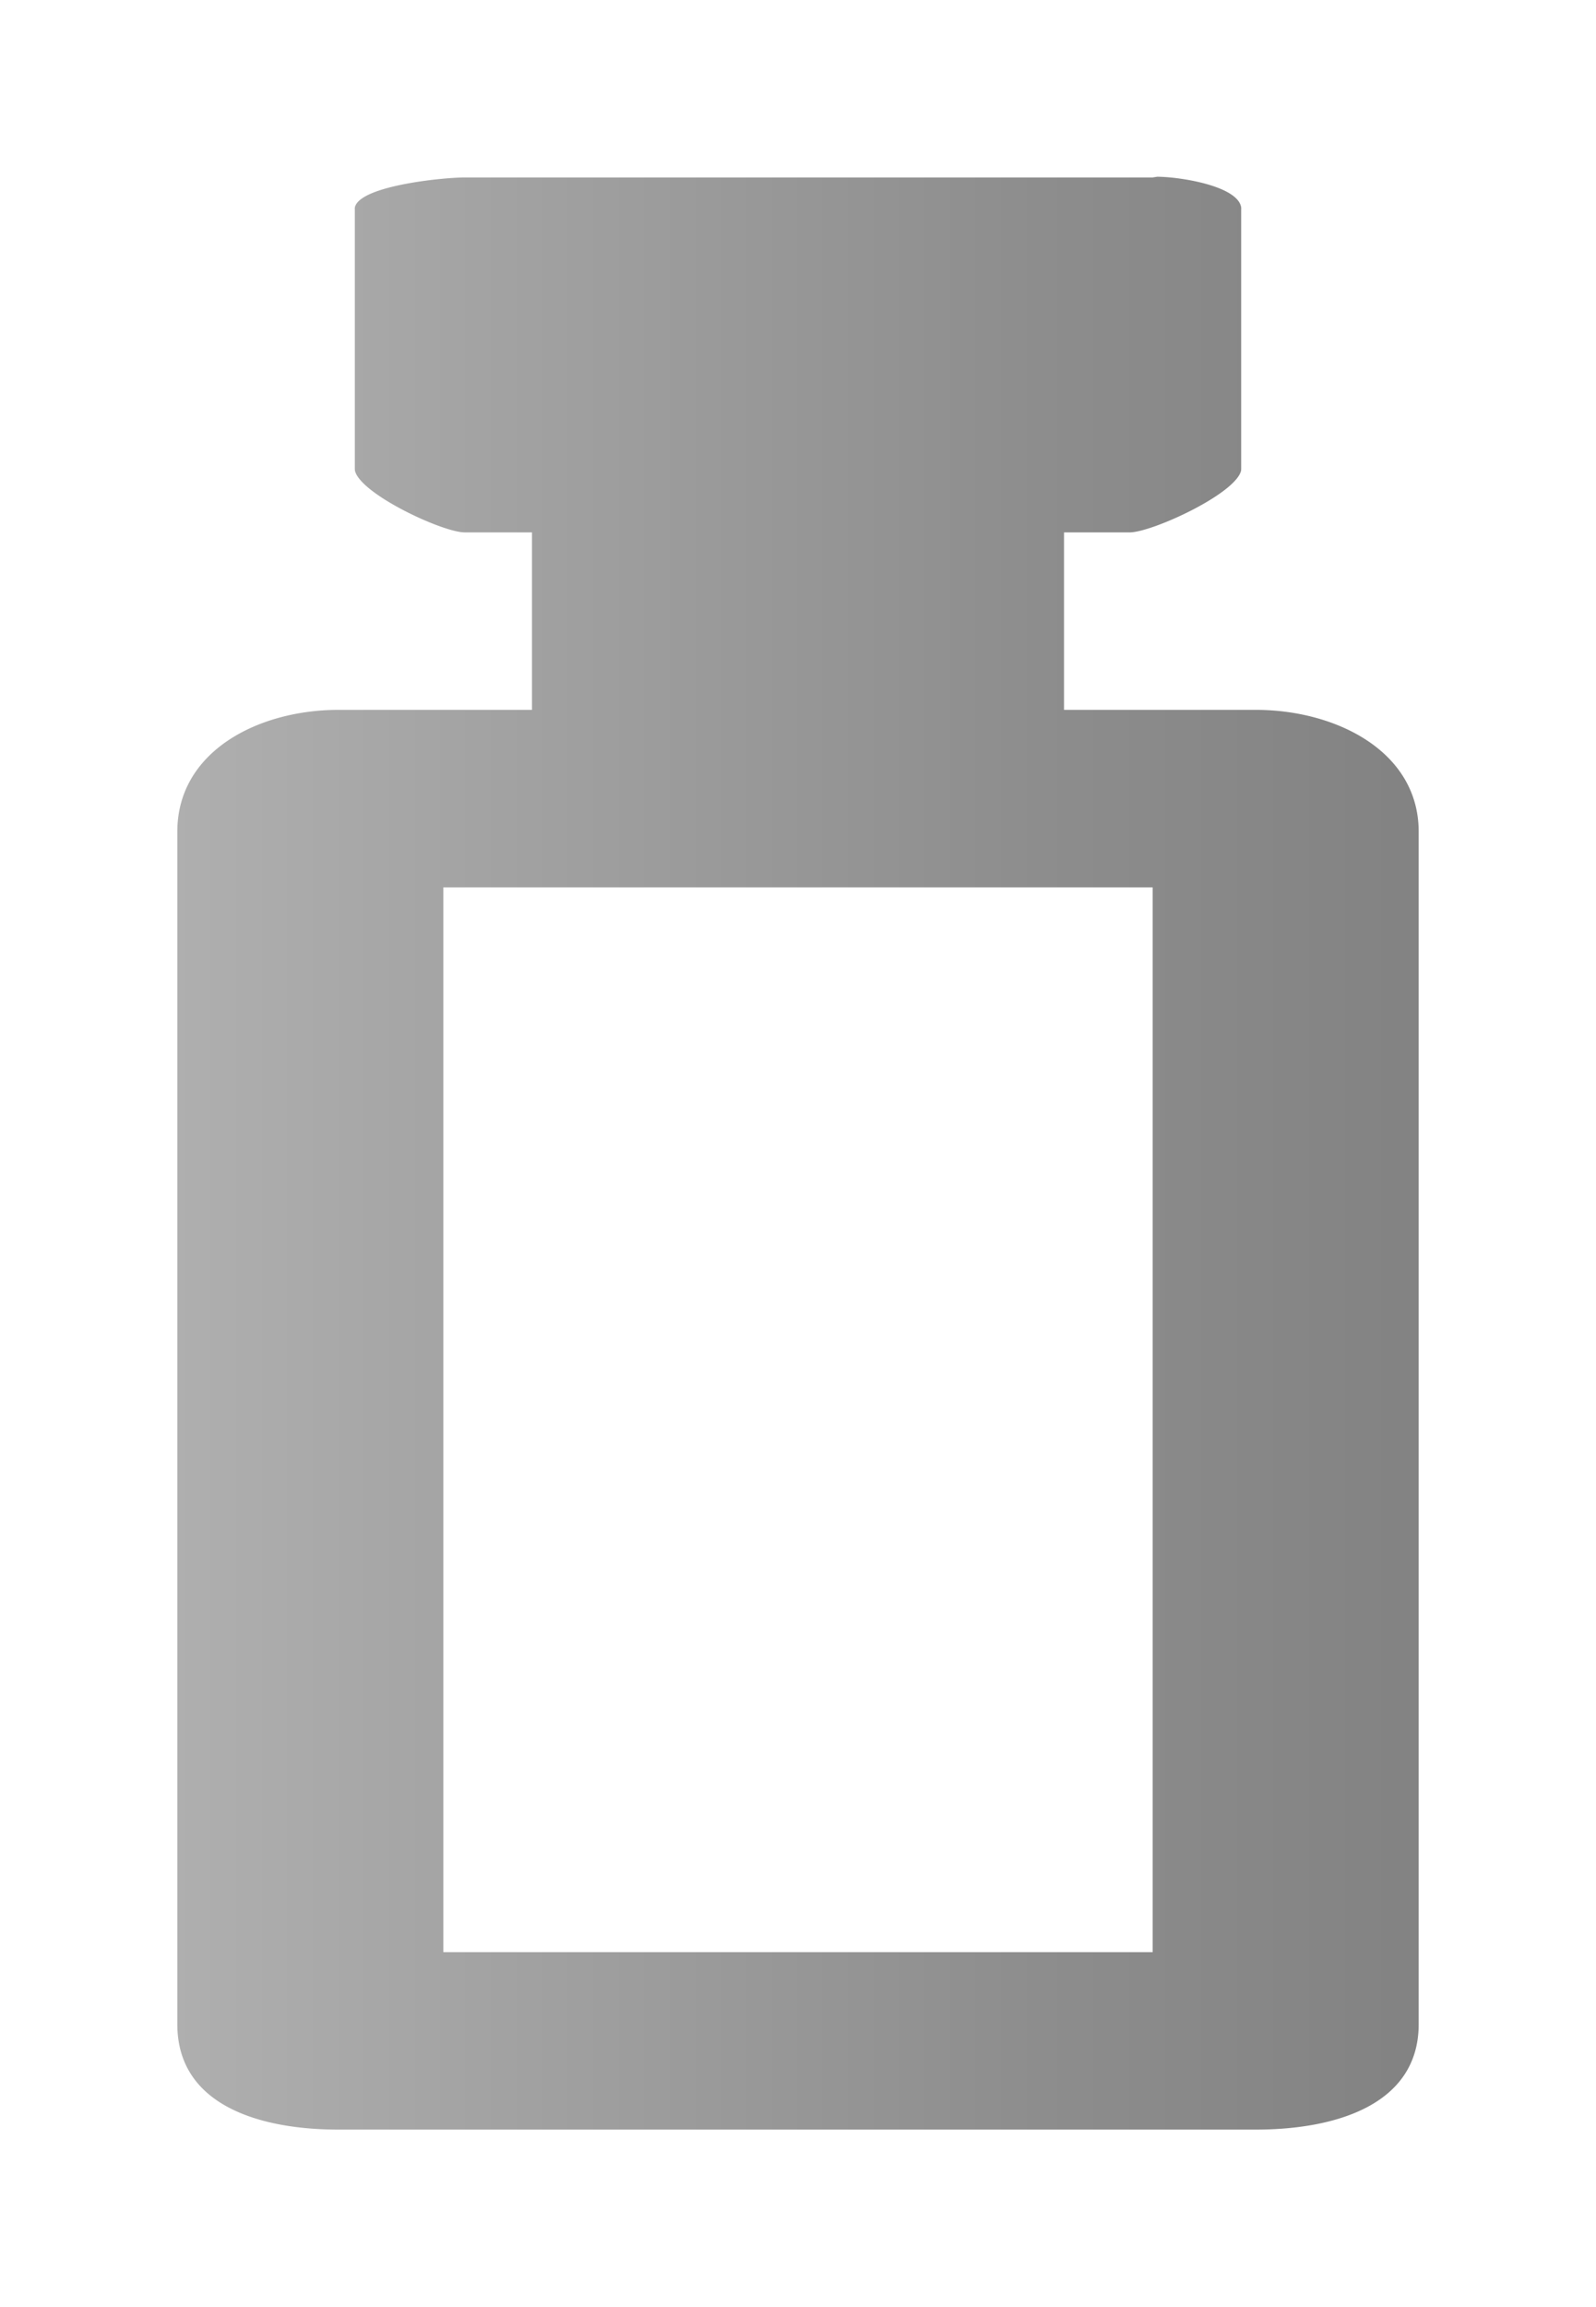 <svg xmlns="http://www.w3.org/2000/svg" xmlns:xlink="http://www.w3.org/1999/xlink" viewBox="0 0 18 26"><defs><style>.\38 bec4639-1907-4431-b0d2-3bd255df3af0{fill:url(#36dc1308-af0b-49e0-a07f-5714d38e8487);}.\32 a7320fc-f0c7-4948-a77f-f267b44a7e40{fill:#fff;}</style><linearGradient id="36dc1308-af0b-49e0-a07f-5714d38e8487" x1="1" y1="13" x2="17" y2="13" gradientUnits="userSpaceOnUse"><stop offset="0" stop-color="#b3b3b3"/><stop offset="0.059" stop-color="#afafaf"/><stop offset="0.67" stop-color="#8d8d8d"/><stop offset="1" stop-color="gray"/></linearGradient></defs><title>camera-undefined_1</title><g id="cd660e8b-b7f4-4caf-b33c-827d8b317501" data-name="Layer 2"><g id="ae990e7e-7876-4f89-a82d-8984c5c8dc77" data-name="Layer 1"><path class="8bec4639-1907-4431-b0d2-3bd255df3af0" d="M3.818,25C2.342,25,1,24.227,1,22.813V9.372A2.582,2.582,0,0,1,3.818,7H4V2.359A1.2,1.2,0,0,1,5.242,1h7.5A1.193,1.193,0,0,1,14,2.359V5.278c0,.606,0,1.136-1,1.421V7h1.163A2.606,2.606,0,0,1,17,9.372V22.813C17,24.248,15.651,25,14.163,25Z"/><path class="2a7320fc-f0c7-4948-a77f-f267b44a7e40" d="M13.05,1.992c.26,0,.95.108.95.368V5.278C14,5.537,13,6,12.739,6H12V8h2.163C15.068,8,16,8.467,16,9.372V22.813C16,23.718,15.068,24,14.163,24H3.818C2.913,24,2,23.718,2,22.813V9.372C2,8.467,2.913,8,3.818,8H6V6H5.242C4.983,6,4,5.537,4,5.278V2.359C4,2.1,4.983,2,5.242,2H13m-.261-2h-7.5C4.073,0,2,.759,2,2.359V5.278a2.2,2.2,0,0,0,.194.871A3.222,3.222,0,0,0,0,9.372V22.813C0,24.777,1.793,26,3.818,26H14.163C16.177,26,18,24.777,18,22.813V9.372a3.22,3.22,0,0,0-2.192-3.225A2.214,2.214,0,0,0,16,5.278V2.359C16,.759,13.954,0,12.792,0Z"/><rect class="2a7320fc-f0c7-4948-a77f-f267b44a7e40" x="5" y="10" width="8" height="12"/></g></g></svg>